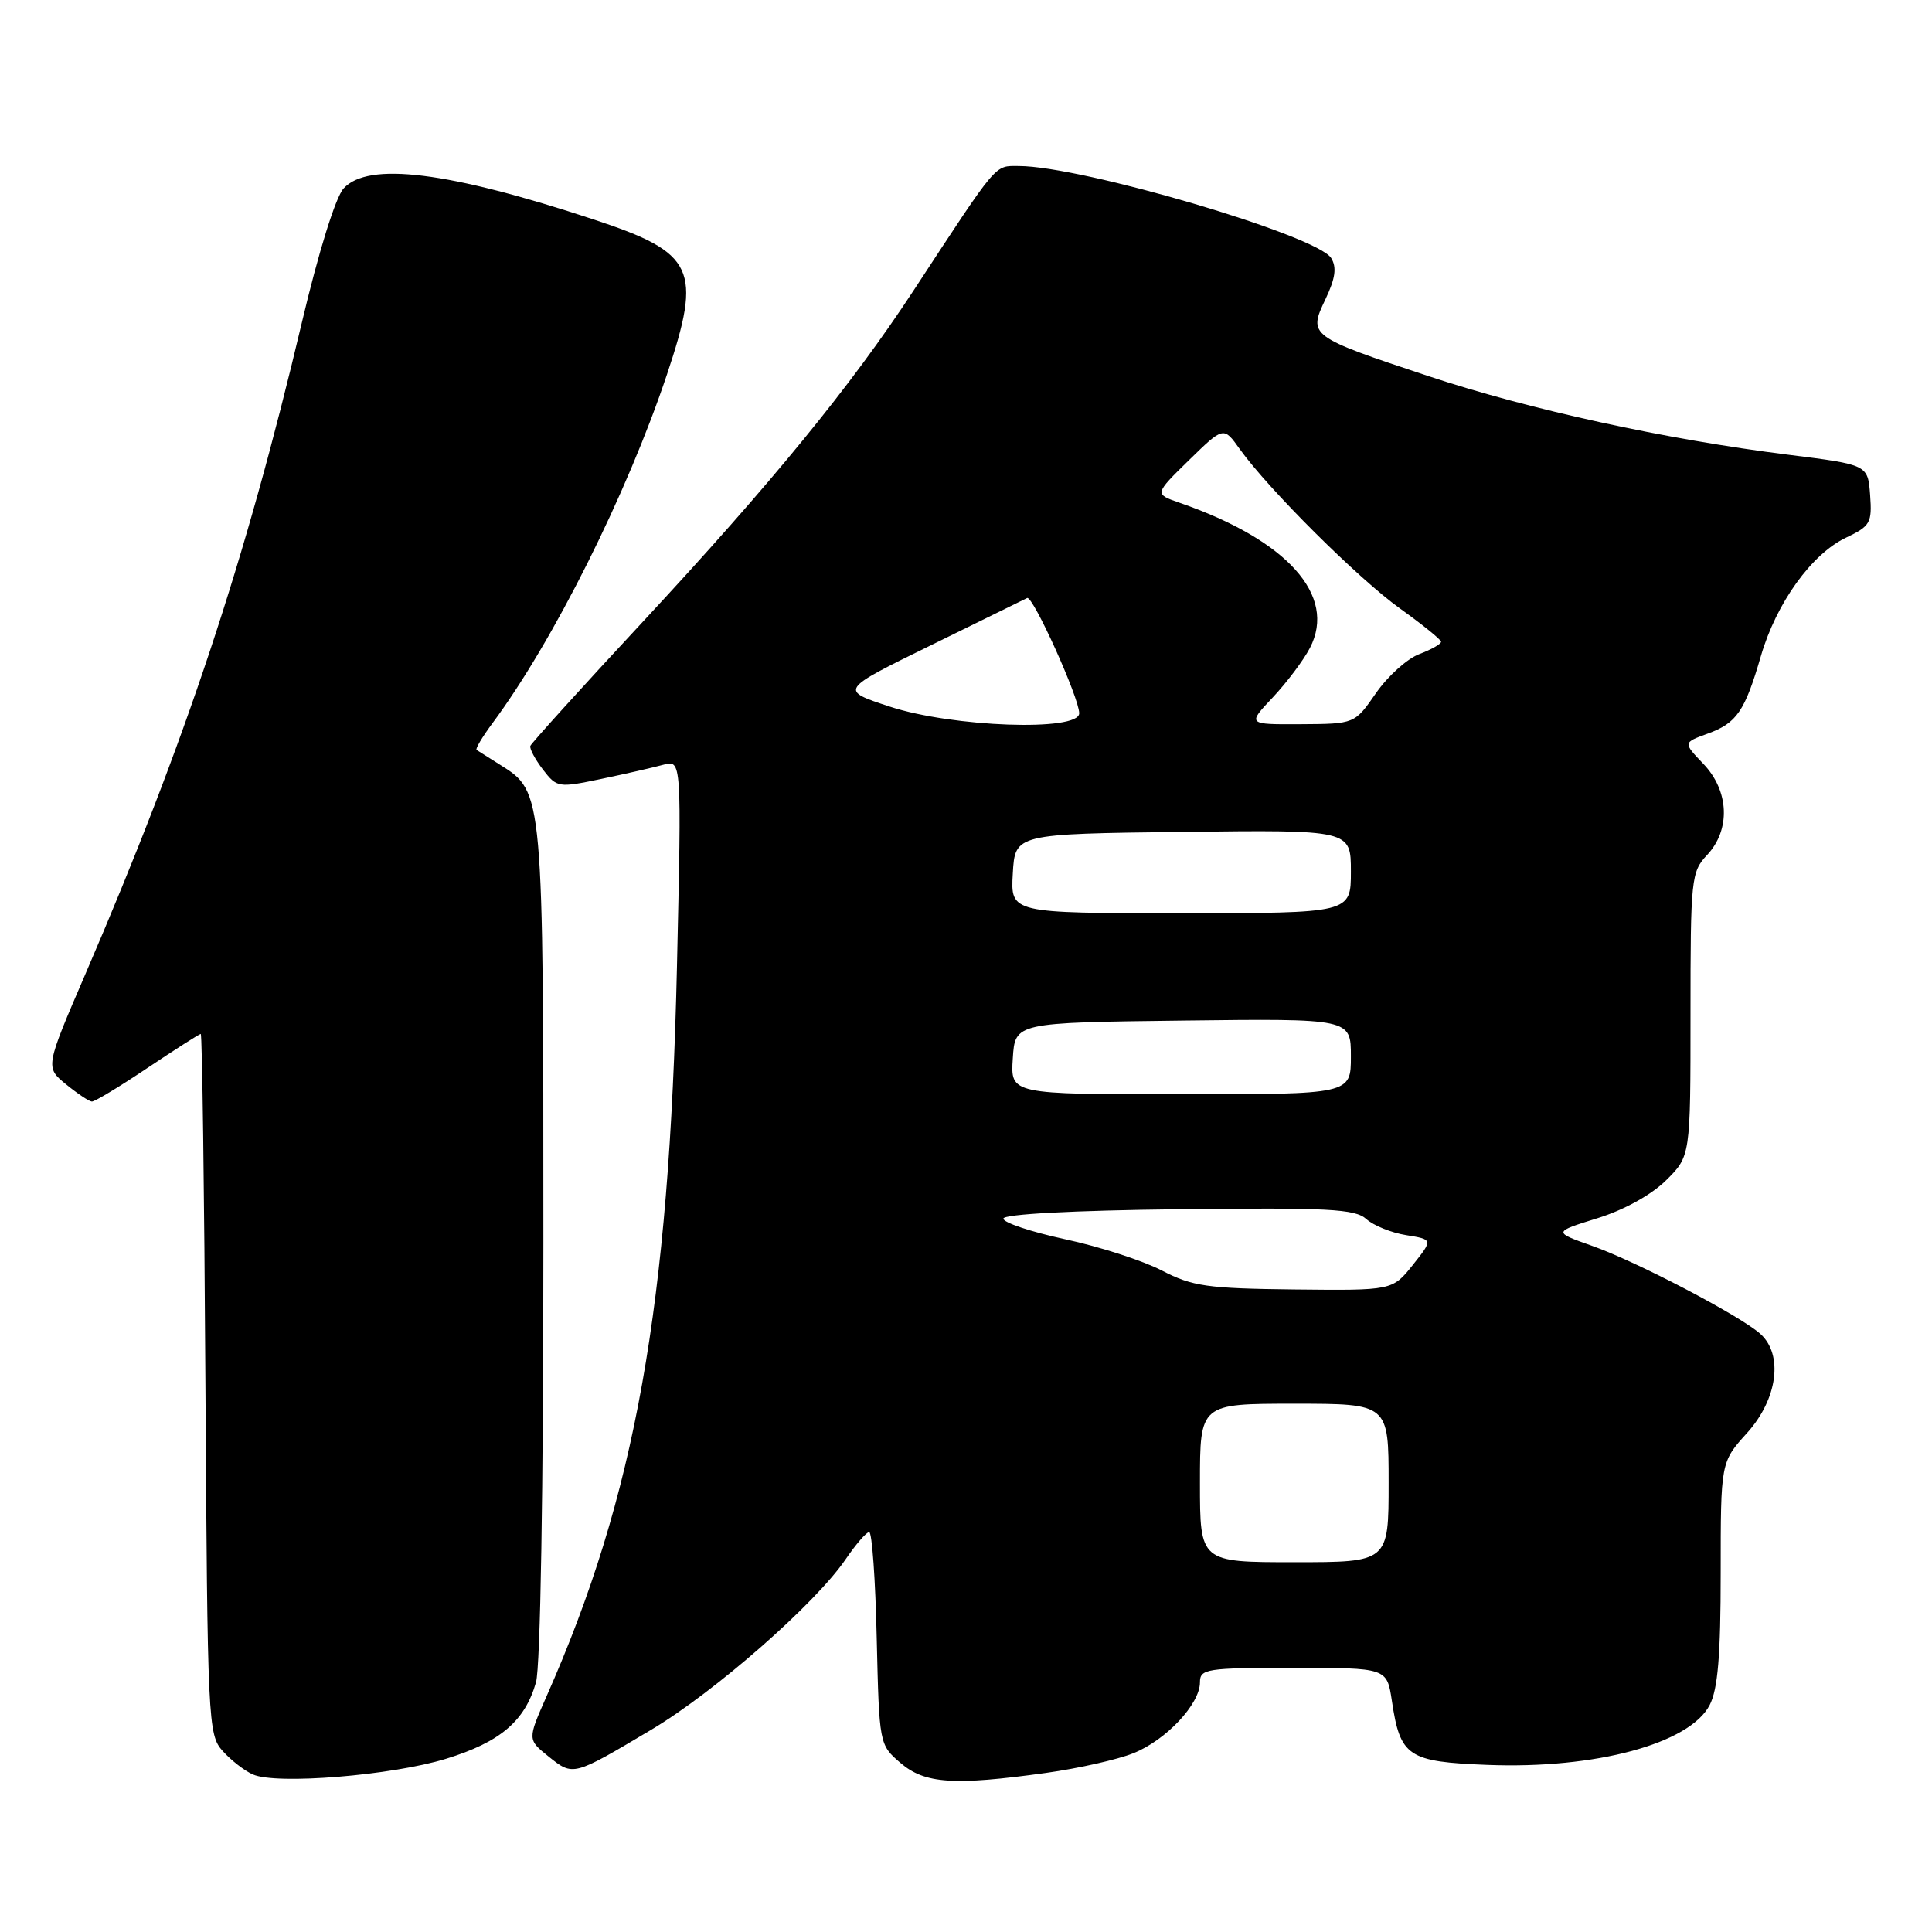 <?xml version="1.0" encoding="UTF-8" standalone="no"?>
<!DOCTYPE svg PUBLIC "-//W3C//DTD SVG 1.1//EN" "http://www.w3.org/Graphics/SVG/1.1/DTD/svg11.dtd" >
<svg xmlns="http://www.w3.org/2000/svg" xmlns:xlink="http://www.w3.org/1999/xlink" version="1.1" viewBox="0 0 256 256">
 <g >
 <path fill="currentColor"
d=" M 59.13 233.04 C 66.29 230.83 69.55 228.06 71.02 222.92 C 71.61 220.89 72.00 197.37 72.00 164.72 C 72.00 104.98 72.00 104.93 66.33 101.38 C 64.78 100.40 63.34 99.50 63.15 99.37 C 62.96 99.24 63.91 97.64 65.26 95.82 C 73.30 85.00 83.08 65.46 88.37 49.64 C 93.06 35.62 92.07 33.51 78.75 29.11 C 59.42 22.72 48.76 21.39 45.52 24.98 C 44.46 26.15 42.20 33.42 40.00 42.73 C 32.50 74.42 24.59 98.25 11.36 128.96 C 5.99 141.42 5.99 141.42 8.74 143.67 C 10.26 144.91 11.80 145.94 12.17 145.96 C 12.54 145.98 15.86 143.98 19.55 141.50 C 23.25 139.03 26.42 137.00 26.60 137.00 C 26.79 137.00 27.07 157.88 27.22 183.40 C 27.49 228.18 27.57 229.87 29.50 232.01 C 30.60 233.24 32.40 234.64 33.50 235.12 C 36.61 236.51 51.93 235.26 59.13 233.04 Z  M 138.60 234.92 C 142.86 234.33 148.07 233.16 150.18 232.31 C 154.51 230.58 159.00 225.80 159.00 222.92 C 159.00 221.13 159.83 221.00 171.39 221.00 C 183.77 221.00 183.77 221.00 184.43 225.36 C 185.54 232.78 186.54 233.45 197.15 233.86 C 211.43 234.41 223.89 231.04 226.54 225.93 C 227.63 223.82 228.00 219.34 228.00 208.42 C 228.00 193.74 228.00 193.74 231.50 189.87 C 235.54 185.40 236.33 179.50 233.25 176.74 C 230.59 174.35 216.79 167.13 210.96 165.08 C 205.79 163.25 205.79 163.25 211.64 161.43 C 215.17 160.34 218.79 158.34 220.75 156.41 C 224.00 153.20 224.00 153.20 224.00 134.41 C 224.00 116.44 224.09 115.53 226.20 113.29 C 229.34 109.94 229.13 104.79 225.70 101.21 C 223.01 98.40 223.01 98.40 226.25 97.22 C 230.13 95.82 231.20 94.25 233.33 86.92 C 235.37 79.92 240.03 73.43 244.57 71.26 C 247.84 69.71 248.07 69.29 247.80 65.58 C 247.50 61.58 247.50 61.58 237.00 60.26 C 220.69 58.22 202.66 54.28 189.31 49.85 C 173.47 44.59 173.32 44.48 175.63 39.65 C 176.94 36.89 177.15 35.44 176.39 34.20 C 174.57 31.20 143.35 22.00 135.00 22.00 C 131.73 22.00 132.35 21.26 121.05 38.50 C 112.74 51.18 102.26 64.00 85.22 82.34 C 77.12 91.05 70.40 98.48 70.27 98.84 C 70.15 99.20 70.90 100.61 71.94 101.97 C 73.79 104.37 73.98 104.40 79.67 103.21 C 82.88 102.54 86.59 101.69 87.91 101.33 C 90.32 100.68 90.32 100.68 89.70 128.09 C 88.68 173.06 84.20 198.15 72.42 224.77 C 69.89 230.50 69.89 230.50 72.69 232.75 C 75.96 235.37 75.90 235.38 86.28 229.21 C 94.72 224.19 108.02 212.52 112.06 206.60 C 113.40 204.63 114.80 203.01 115.17 203.01 C 115.55 203.00 116.00 209.34 116.17 217.09 C 116.50 231.12 116.51 231.19 119.31 233.59 C 122.53 236.36 126.37 236.62 138.60 234.92 Z  M 159.00 196.50 C 159.00 186.00 159.00 186.00 171.50 186.00 C 184.00 186.00 184.00 186.00 184.00 196.50 C 184.00 207.00 184.00 207.00 171.50 207.00 C 159.00 207.00 159.00 207.00 159.00 196.50 Z  M 153.95 168.35 C 151.45 167.05 145.69 165.18 141.15 164.21 C 136.62 163.23 132.93 162.00 132.95 161.47 C 132.98 160.88 142.15 160.39 156.15 160.23 C 175.99 160.00 179.55 160.19 181.03 161.52 C 181.98 162.38 184.36 163.35 186.32 163.66 C 189.89 164.24 189.89 164.24 187.20 167.62 C 184.50 171.00 184.50 171.00 171.50 170.86 C 159.94 170.73 158.00 170.45 153.95 168.35 Z  M 134.20 140.25 C 134.50 135.50 134.50 135.50 156.75 135.23 C 179.00 134.96 179.00 134.96 179.00 139.98 C 179.00 145.00 179.00 145.00 156.45 145.00 C 133.89 145.00 133.89 145.00 134.20 140.25 Z  M 134.20 115.75 C 134.50 110.50 134.50 110.50 156.75 110.23 C 179.00 109.96 179.00 109.96 179.00 115.48 C 179.00 121.00 179.00 121.00 156.45 121.00 C 133.90 121.00 133.90 121.00 134.20 115.75 Z  M 117.87 93.62 C 111.23 91.44 111.23 91.44 123.37 85.49 C 130.04 82.22 135.77 79.41 136.10 79.24 C 136.85 78.86 143.00 92.47 143.00 94.51 C 143.00 96.96 126.21 96.36 117.87 93.62 Z  M 168.66 92.40 C 170.52 90.42 172.74 87.47 173.58 85.84 C 177.17 78.90 170.56 71.55 156.28 66.61 C 152.96 65.46 152.96 65.46 157.54 60.98 C 162.13 56.50 162.13 56.50 164.27 59.50 C 168.10 64.85 179.98 76.67 185.51 80.63 C 188.48 82.76 190.93 84.74 190.95 85.03 C 190.98 85.32 189.68 86.06 188.07 86.67 C 186.46 87.27 183.87 89.61 182.32 91.85 C 179.50 95.92 179.50 95.92 172.38 95.96 C 165.26 96.00 165.26 96.00 168.66 92.40 Z "/>
</g>
</svg>